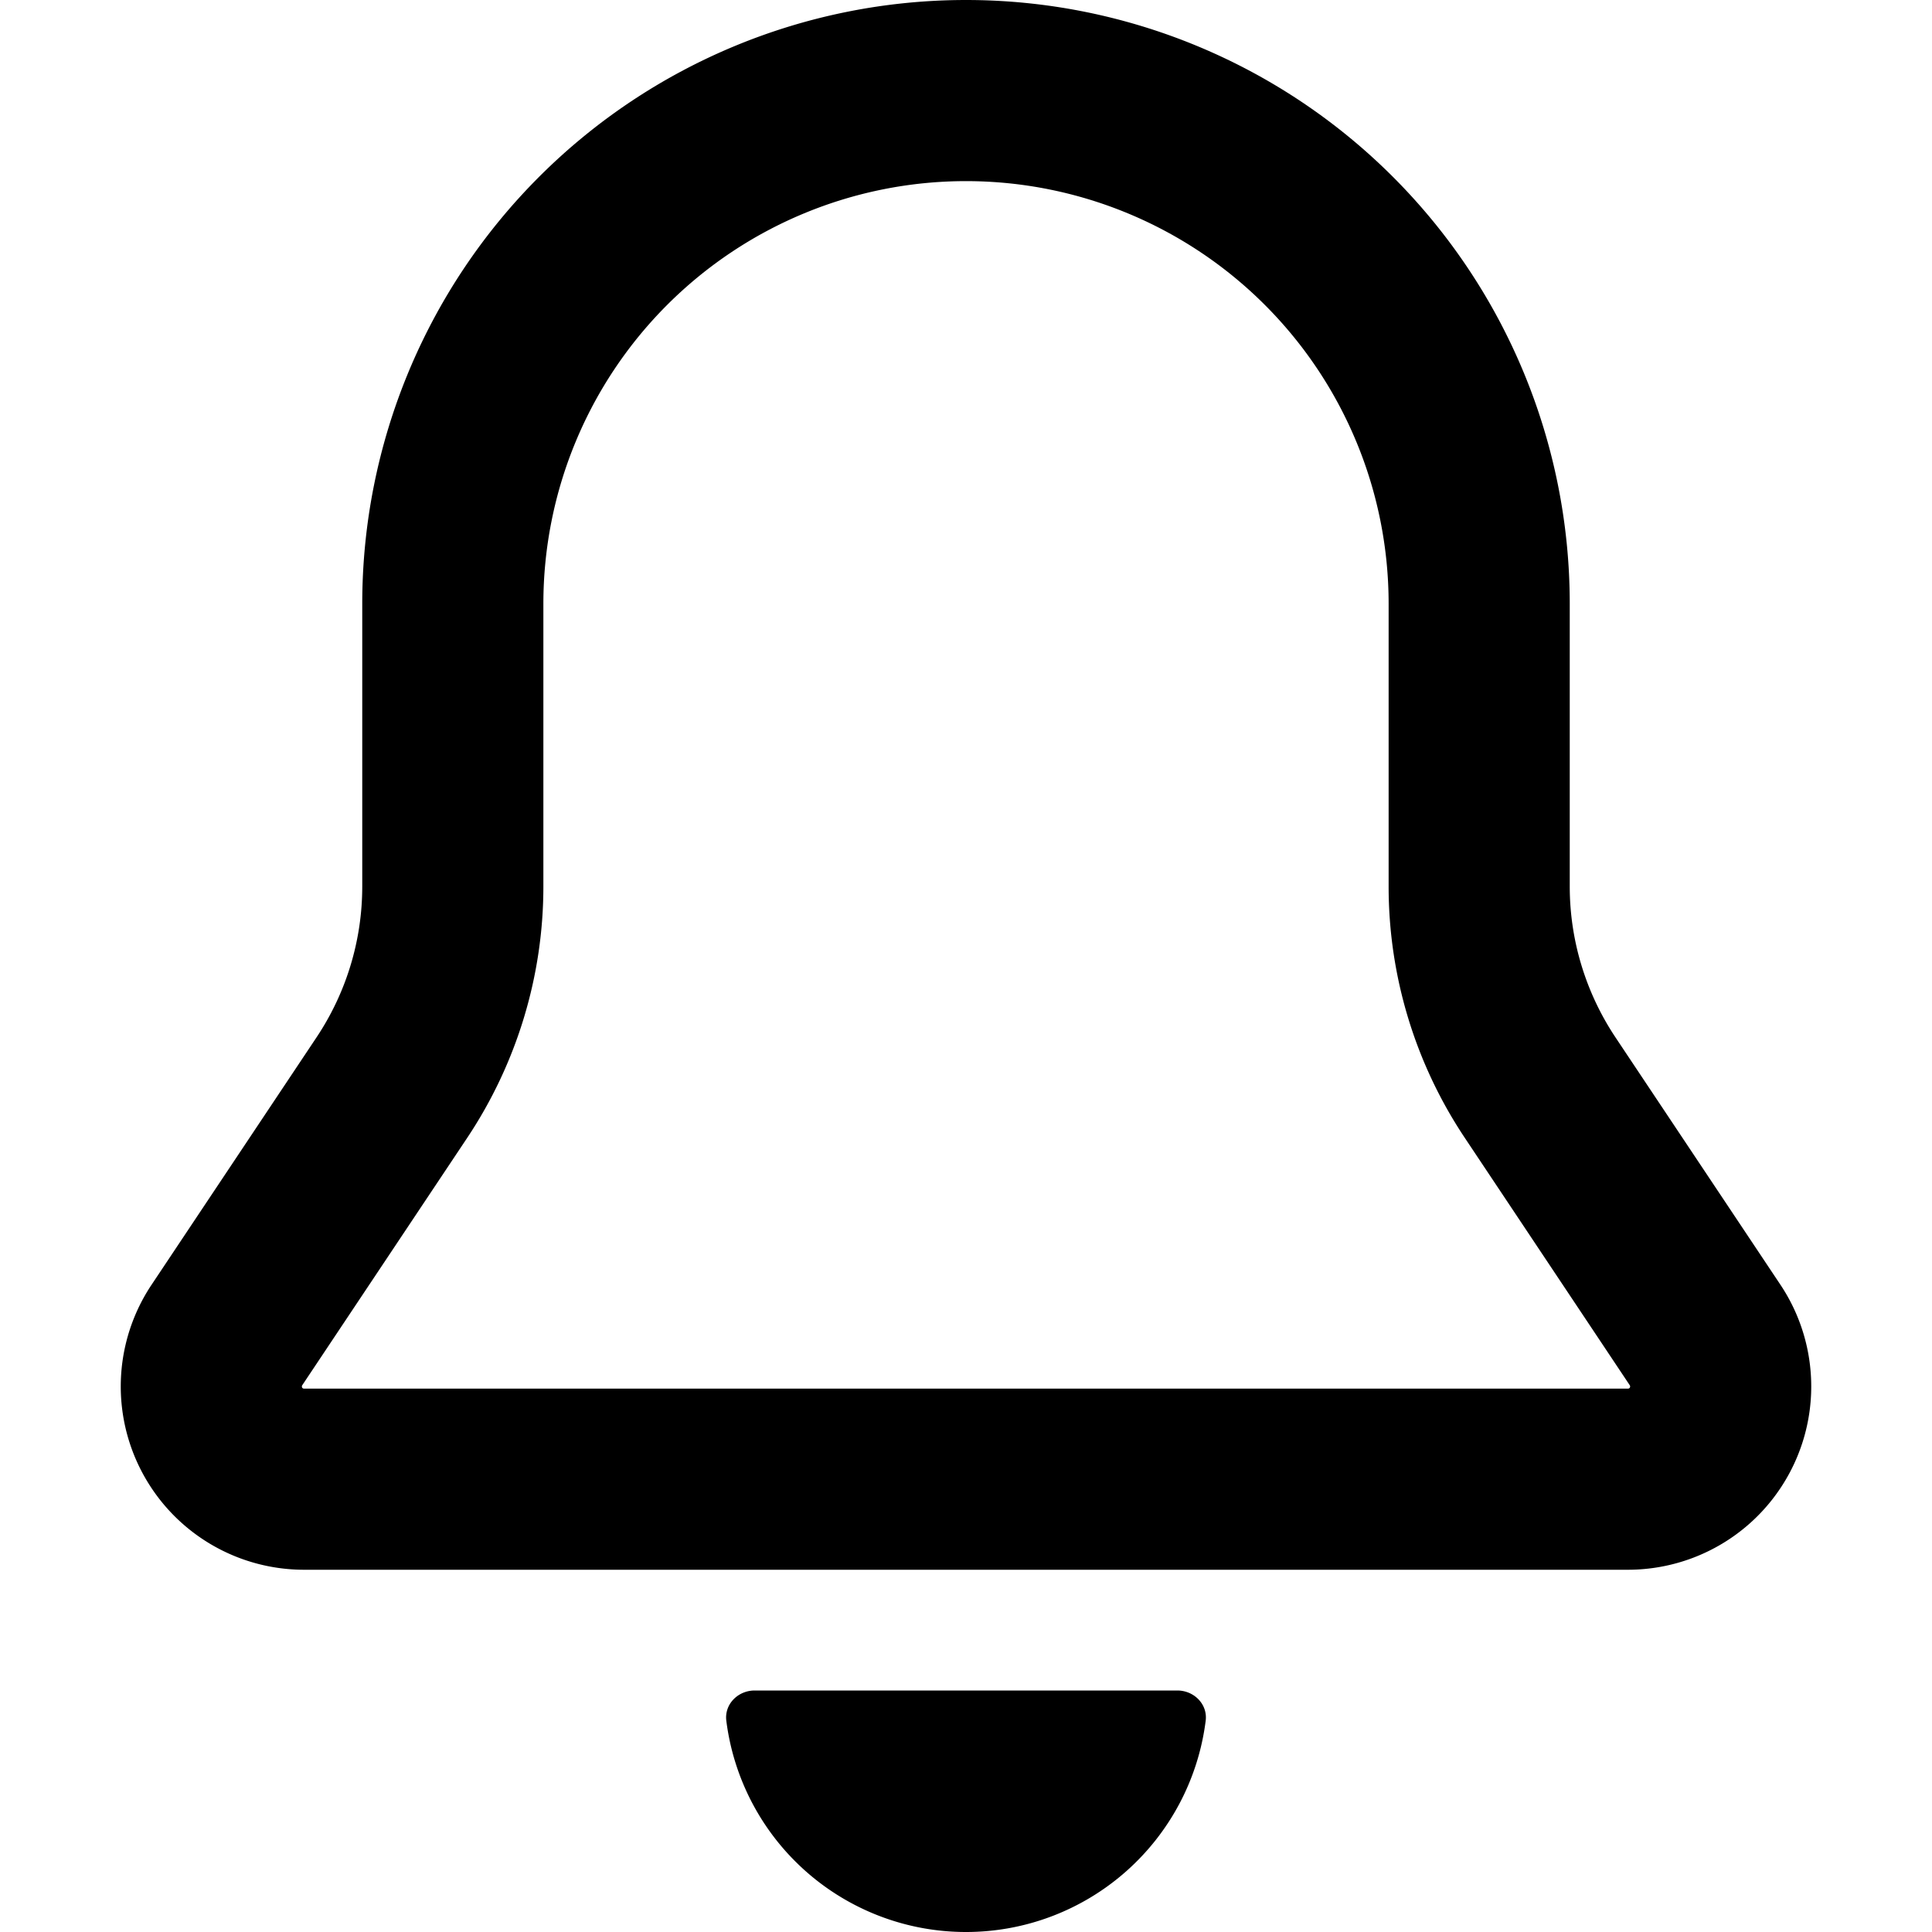 <svg width="16" height="16" viewBox="0 0 16 16" xmlns="http://www.w3.org/2000/svg">
  <path fill-rule="evenodd" clip-rule="evenodd" d="M8 1.5A3.5 3.5 0 004.5 5v2.342c0 .74-.22 1.464-.63 2.08l-1.367 2.05a.018.018 0 00-.003.01l.001.007c0 .002.002.004.004.006a.017.017 0 00.006.004l.007.001h10.964l.007-.001a.016.016 0 00.006-.004.016.016 0 00.004-.006l.001-.007a.017.017 0 00-.003-.01l-1.367-2.05a3.75 3.75 0 01-.63-2.08V5A3.5 3.5 0 008 1.5zM3 5a5 5 0 0110 0v2.342c0 .444.132.878.378 1.248l1.367 2.05A1.518 1.518 0 0113.482 13H2.518a1.518 1.518 0 01-1.263-2.36l1.367-2.05A2.25 2.25 0 003 7.342V5z"/>
  <path d="M8 16a2 2 0 001.985-1.75c.017-.137-.097-.25-.235-.25h-3.5c-.138 0-.252.113-.235.25A2 2 0 008 16z"/>
</svg>
